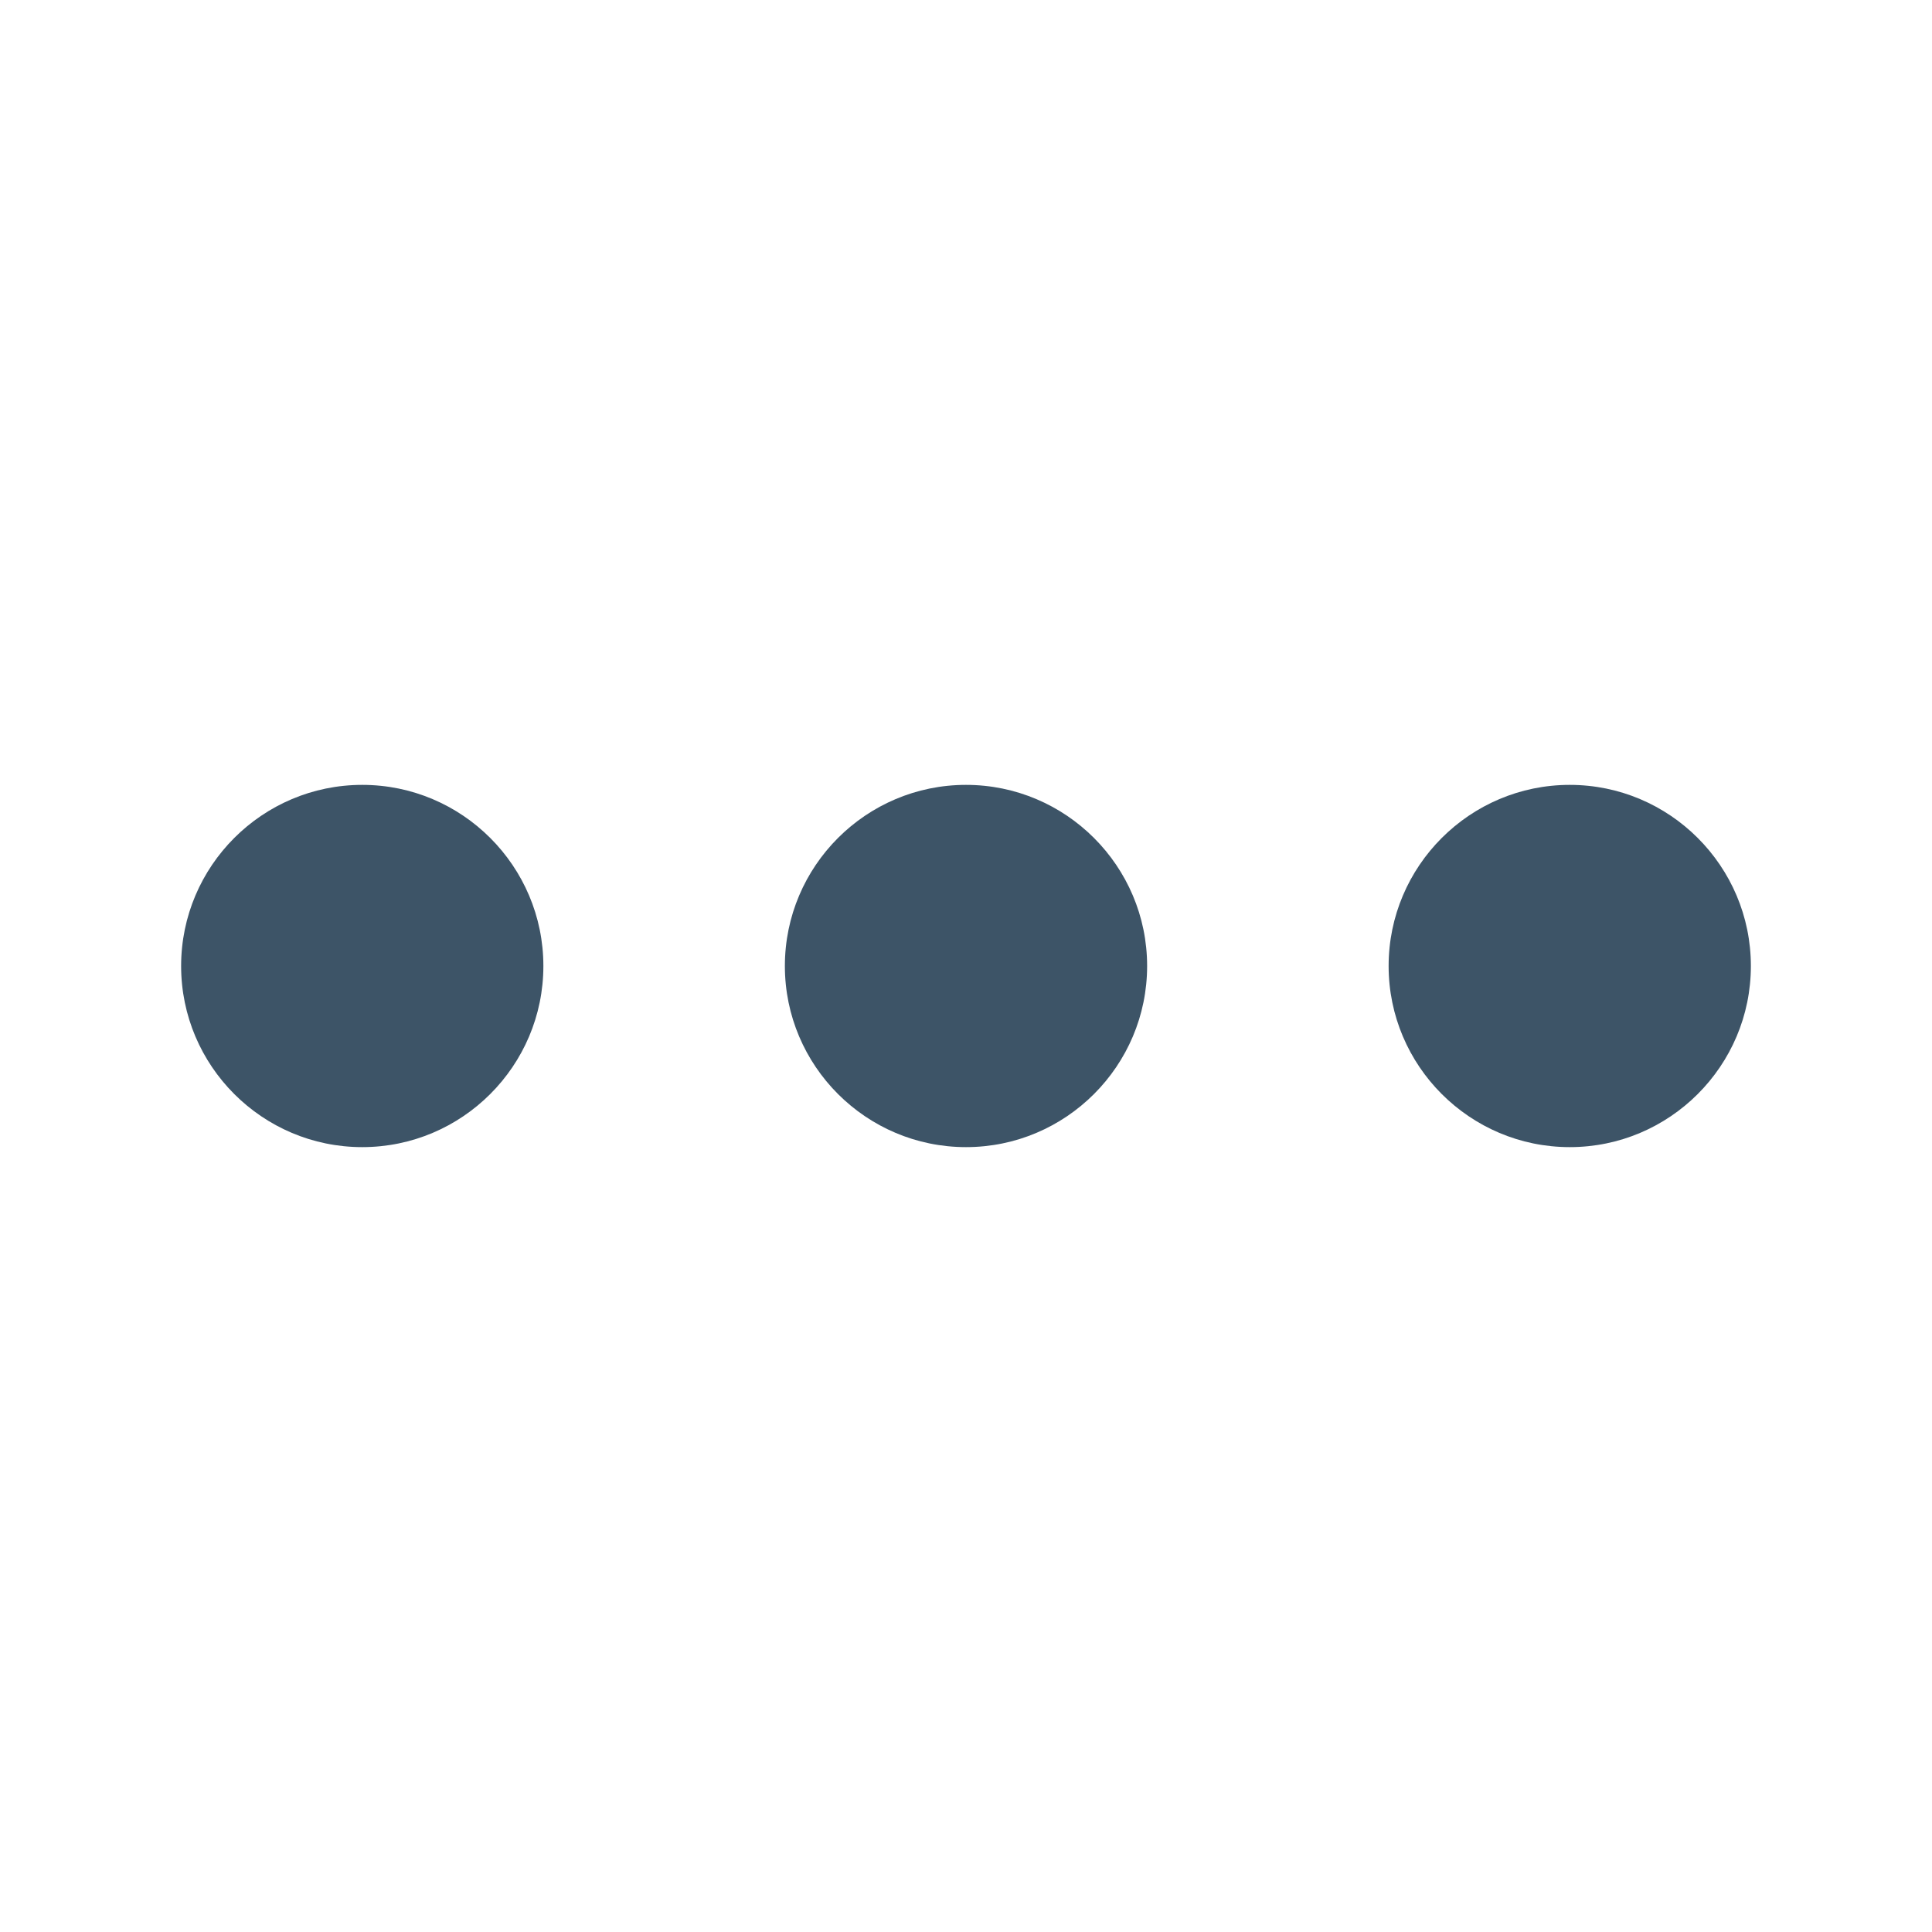 <svg width="20" height="20" viewBox="0 0 20 20" fill="none" xmlns="http://www.w3.org/2000/svg">
<path d="M10 8.125C8.966 8.125 8.125 8.966 8.125 10C8.125 11.034 8.966 11.875 10 11.875C11.034 11.875 11.875 11.034 11.875 10C11.875 8.966 11.034 8.125 10 8.125Z" fill="#3D5467"/>
<path d="M3.75 8.125C2.716 8.125 1.875 8.966 1.875 10C1.875 11.034 2.716 11.875 3.75 11.875C4.784 11.875 5.625 11.034 5.625 10C5.625 8.966 4.784 8.125 3.75 8.125Z" fill="#3D5467"/>
<path d="M16.25 8.125C15.216 8.125 14.375 8.966 14.375 10C14.375 11.034 15.216 11.875 16.25 11.875C17.284 11.875 18.125 11.034 18.125 10C18.125 8.966 17.284 8.125 16.25 8.125Z" fill="#3D5467"/>
</svg>
